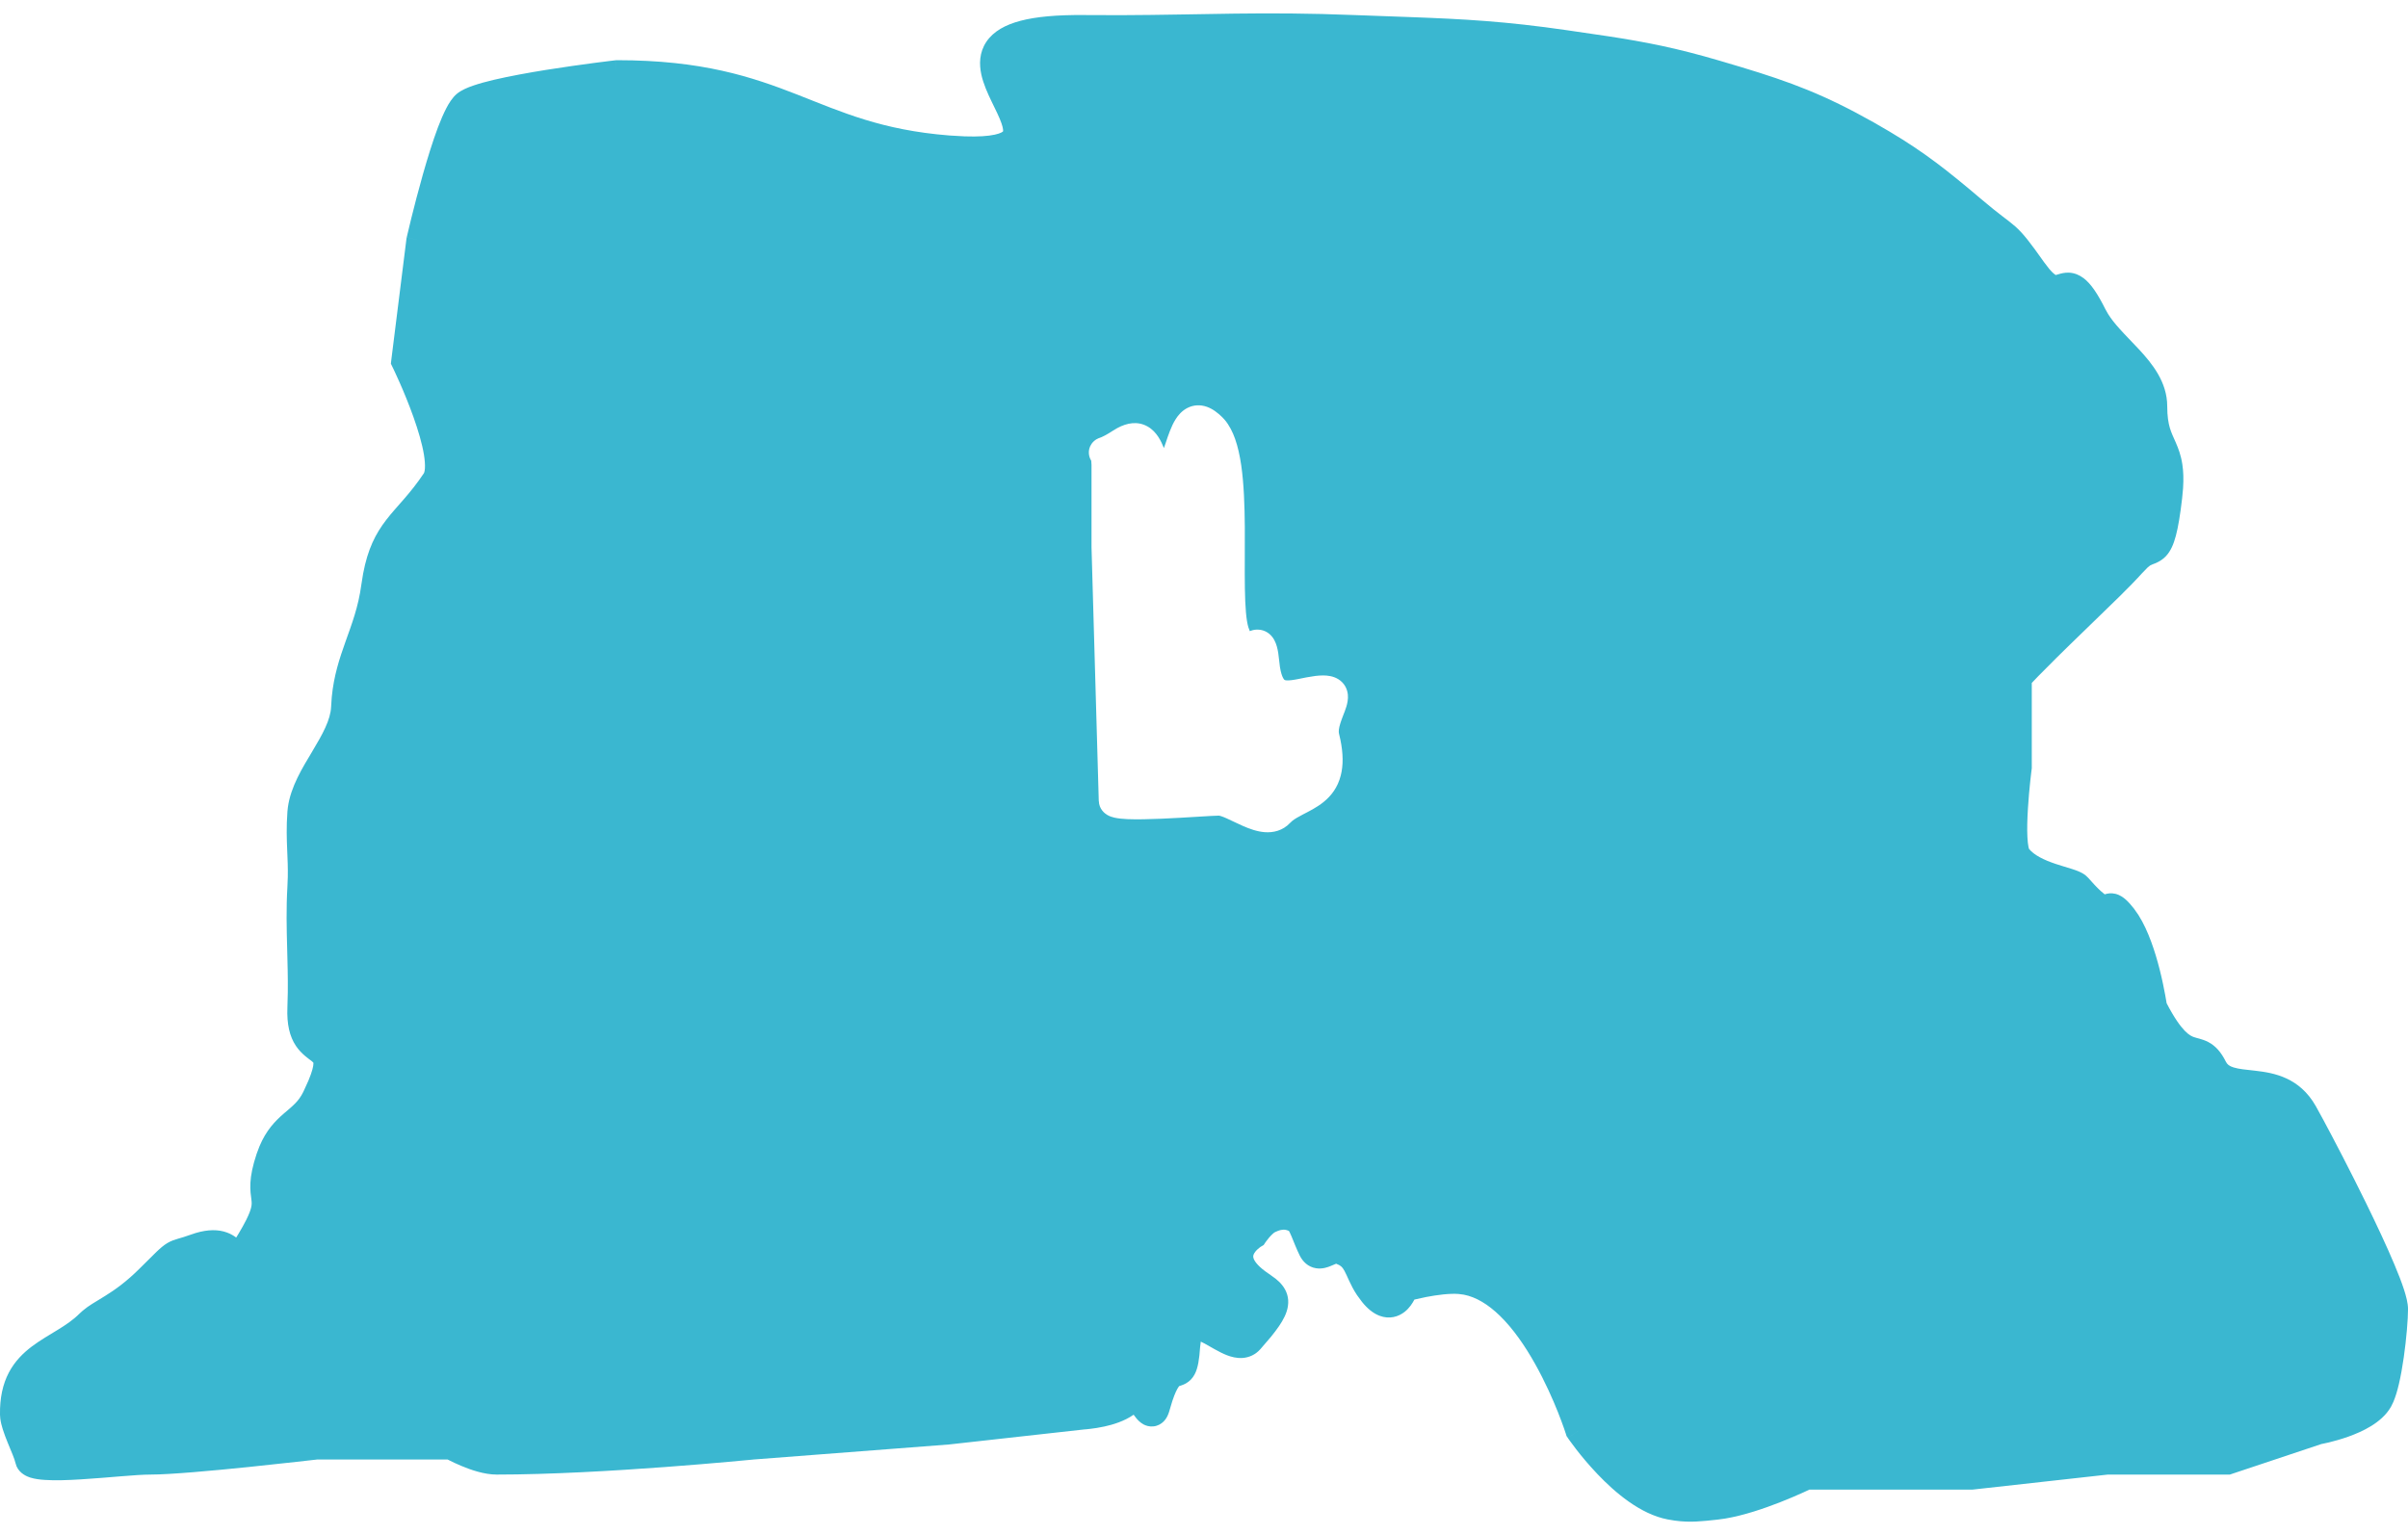 <svg width="80" height="51" viewBox="0 0 80 51" fill="none" xmlns="http://www.w3.org/2000/svg">
<path d="M37.241 0.504C39.997 0.494 41.95 0.378 45.02 0.501L46.885 0.569C48.609 0.633 50.013 0.706 52.072 1.006L53.421 1.204C54.668 1.395 55.68 1.59 57.141 2.02L57.867 2.236C59.481 2.725 60.6 3.137 62.246 4.065L62.777 4.373C63.949 5.072 64.691 5.658 65.824 6.619L66.222 6.948C66.335 7.039 66.431 7.113 66.515 7.178C66.677 7.302 66.819 7.407 66.947 7.52C67.219 7.762 67.436 8.043 67.909 8.712L68.081 8.936C68.199 9.076 68.27 9.123 68.297 9.139C68.31 9.135 68.331 9.13 68.397 9.11C68.465 9.09 68.596 9.051 68.752 9.061C68.924 9.072 69.081 9.137 69.223 9.244C69.472 9.432 69.696 9.774 69.947 10.276L70.035 10.432C70.132 10.589 70.259 10.748 70.41 10.917C70.626 11.159 70.82 11.347 71.066 11.613C71.499 12.082 72 12.694 72.001 13.5C72.001 13.833 72.039 14.051 72.087 14.216C72.139 14.391 72.2 14.512 72.286 14.708C72.369 14.899 72.457 15.125 72.503 15.431C72.538 15.658 72.547 15.916 72.527 16.227L72.496 16.558C72.431 17.118 72.364 17.517 72.288 17.803C72.213 18.084 72.116 18.316 71.951 18.488C71.781 18.664 71.576 18.728 71.514 18.753C71.483 18.765 71.457 18.776 71.432 18.791L71.354 18.853C71.005 19.203 71.122 19.123 70.399 19.837L69.347 20.86C68.492 21.685 67.996 22.181 67.715 22.47C67.621 22.567 67.551 22.64 67.501 22.694V25.533L67.496 25.565V25.567C67.495 25.568 67.495 25.57 67.495 25.572C67.494 25.576 67.494 25.583 67.493 25.592C67.49 25.61 67.487 25.637 67.483 25.672C67.475 25.741 67.463 25.84 67.45 25.961C67.424 26.203 67.393 26.529 67.373 26.867C67.352 27.207 67.341 27.547 67.356 27.821C67.363 27.959 67.376 28.067 67.392 28.144C67.399 28.177 67.405 28.198 67.409 28.209C67.581 28.418 67.899 28.575 68.292 28.707C68.509 28.78 68.643 28.814 68.839 28.877C68.921 28.903 69.01 28.934 69.089 28.97C69.139 28.992 69.221 29.032 69.3 29.098L69.377 29.172L69.591 29.409C69.748 29.575 69.855 29.667 69.924 29.719C70.012 29.689 70.136 29.667 70.281 29.702C70.43 29.738 70.545 29.823 70.627 29.896C70.713 29.973 70.801 30.072 70.894 30.191L71.045 30.407C71.382 30.938 71.606 31.653 71.749 32.213C71.833 32.545 71.894 32.848 71.934 33.067C71.954 33.177 71.97 33.266 71.98 33.329C71.98 33.332 71.981 33.335 71.981 33.338C72.486 34.309 72.771 34.422 72.891 34.464C72.946 34.483 72.987 34.492 73.074 34.516C73.149 34.538 73.255 34.569 73.365 34.627C73.609 34.755 73.791 34.964 73.947 35.276C73.995 35.372 74.062 35.427 74.209 35.472C74.392 35.528 74.604 35.543 74.934 35.581C75.55 35.652 76.394 35.803 76.935 36.753L77.192 37.222C77.531 37.853 78.087 38.917 78.611 39.987C78.96 40.701 79.3 41.425 79.553 42.029C79.68 42.331 79.788 42.61 79.865 42.846C79.936 43.065 80 43.304 80.001 43.5C80 43.841 79.948 44.483 79.86 45.101C79.815 45.413 79.76 45.73 79.694 46.008C79.647 46.206 79.588 46.41 79.514 46.585L79.434 46.748C79.273 47.03 79.018 47.237 78.777 47.386C78.53 47.538 78.257 47.654 78.014 47.741C77.769 47.828 77.54 47.89 77.373 47.931C77.289 47.951 77.219 47.966 77.169 47.976C77.152 47.98 77.138 47.982 77.126 47.984L74.159 48.974L74.082 49H70.029L65.555 49.497L65.528 49.5H60.113C60.061 49.524 59.992 49.556 59.91 49.594C59.719 49.68 59.451 49.797 59.143 49.918C58.615 50.125 57.934 50.359 57.313 50.462L57.051 50.498C56.549 50.55 56.17 50.602 55.643 50.53L55.407 50.491C54.49 50.317 53.645 49.585 53.077 48.989C52.781 48.679 52.534 48.379 52.363 48.157C52.277 48.046 52.209 47.953 52.162 47.888C52.138 47.855 52.12 47.83 52.107 47.811C52.101 47.802 52.096 47.795 52.092 47.79C52.091 47.787 52.089 47.785 52.088 47.783L52.086 47.782V47.781L52.499 47.5L52.086 47.78L52.045 47.72L52.023 47.65V47.649L52.022 47.648C52.021 47.647 52.021 47.643 52.02 47.639C52.017 47.632 52.013 47.62 52.007 47.603C51.996 47.571 51.98 47.522 51.959 47.459C51.914 47.333 51.848 47.151 51.761 46.931C51.586 46.492 51.328 45.907 50.998 45.319C50.667 44.728 50.273 44.154 49.829 43.722C49.438 43.343 49.039 43.101 48.634 43.022L48.46 42.999C48.164 42.975 47.751 43.029 47.383 43.099C47.232 43.129 47.096 43.16 46.99 43.185C46.929 43.302 46.827 43.465 46.668 43.591C46.463 43.753 46.163 43.85 45.827 43.721C45.612 43.638 45.422 43.476 45.251 43.264L45.084 43.037C44.966 42.86 44.884 42.695 44.82 42.556C44.749 42.403 44.715 42.318 44.666 42.229C44.626 42.154 44.592 42.113 44.556 42.082C44.526 42.056 44.477 42.025 44.391 41.993C44.342 42.01 44.322 42.023 44.204 42.071C44.125 42.103 43.938 42.178 43.724 42.144C43.456 42.102 43.281 41.921 43.182 41.724C43.075 41.51 42.974 41.242 42.907 41.083C42.872 41.001 42.844 40.944 42.823 40.905C42.749 40.871 42.691 40.861 42.641 40.862C42.59 40.863 42.526 40.874 42.443 40.907L42.353 40.947C42.325 40.961 42.254 41.02 42.166 41.122C42.129 41.165 42.097 41.207 42.075 41.237C42.064 41.252 42.056 41.264 42.05 41.271C42.048 41.275 42.045 41.278 42.044 41.279L41.981 41.373L41.883 41.431L41.882 41.431C41.879 41.433 41.874 41.437 41.867 41.442C41.848 41.455 41.82 41.476 41.791 41.503C41.725 41.561 41.674 41.627 41.65 41.685C41.633 41.727 41.626 41.772 41.658 41.845C41.698 41.936 41.818 42.104 42.148 42.324L42.378 42.49C42.456 42.553 42.532 42.623 42.595 42.703C42.746 42.891 42.829 43.126 42.788 43.401C42.754 43.637 42.633 43.861 42.491 44.069C42.417 44.177 42.329 44.294 42.226 44.421L41.873 44.832C41.71 45.016 41.501 45.109 41.282 45.125C41.083 45.139 40.9 45.087 40.759 45.033C40.503 44.934 40.188 44.736 40.023 44.647C39.972 44.62 39.929 44.599 39.893 44.582L39.87 44.773C39.844 45.157 39.802 45.458 39.689 45.67C39.619 45.801 39.521 45.902 39.398 45.971C39.306 46.023 39.197 46.053 39.188 46.056C39.166 46.062 39.17 46.063 39.177 46.058C39.172 46.064 39.164 46.074 39.152 46.092C39.106 46.157 39.035 46.292 38.947 46.558L38.853 46.872C38.829 46.958 38.779 47.119 38.652 47.242C38.575 47.317 38.462 47.385 38.318 47.399C38.18 47.413 38.068 47.373 37.996 47.336C37.873 47.271 37.788 47.171 37.754 47.131C37.722 47.093 37.688 47.046 37.662 47.011C37.35 47.23 36.965 47.343 36.694 47.402C36.514 47.442 36.351 47.465 36.233 47.479C36.174 47.486 36.124 47.492 36.089 47.495C36.072 47.496 36.058 47.497 36.048 47.498C36.046 47.498 36.043 47.498 36.041 47.498L31.555 47.997L31.546 47.998L31.538 47.999L25.038 48.499L25.038 48.498L25.035 48.499C25.025 48.5 25.011 48.502 24.992 48.504C24.954 48.507 24.898 48.513 24.826 48.519C24.681 48.533 24.471 48.553 24.209 48.576C23.683 48.623 22.946 48.686 22.099 48.749C20.409 48.874 18.269 49 16.5 49C16.086 49 15.631 48.84 15.325 48.711C15.162 48.643 15.021 48.575 14.921 48.524C14.905 48.516 14.889 48.507 14.874 48.5H10.531C10.525 48.501 10.517 48.502 10.509 48.503C10.478 48.506 10.431 48.512 10.371 48.518C10.252 48.532 10.08 48.551 9.87 48.575C9.449 48.622 8.876 48.685 8.264 48.748C7.053 48.872 5.648 49 4.999 49C4.516 49 3.603 49.103 2.691 49.159C2.257 49.186 1.827 49.201 1.492 49.178C1.328 49.168 1.153 49.146 1.004 49.099C0.912 49.069 0.662 48.977 0.55 48.726L0.512 48.608C0.482 48.472 0.386 48.258 0.257 47.942C0.199 47.8 0.139 47.645 0.092 47.495C0.058 47.387 0.025 47.263 0.009 47.136L0 47.009C-0.009 46.451 0.093 45.995 0.293 45.612C0.493 45.231 0.773 44.958 1.062 44.74C1.339 44.532 1.66 44.349 1.92 44.189C2.196 44.02 2.439 43.854 2.647 43.646L2.746 43.556C2.847 43.469 2.955 43.395 3.058 43.33C3.128 43.286 3.202 43.241 3.275 43.197C3.349 43.152 3.425 43.106 3.504 43.056C3.817 42.861 4.196 42.596 4.646 42.146L5.196 41.601C5.323 41.48 5.436 41.381 5.561 41.306C5.694 41.227 5.817 41.191 5.919 41.161C6.022 41.131 6.142 41.098 6.33 41.03L6.507 40.971C6.911 40.852 7.251 40.85 7.542 40.957C7.663 41.001 7.765 41.062 7.847 41.124C7.906 41.028 7.979 40.908 8.064 40.756L8.18 40.538C8.277 40.344 8.322 40.216 8.343 40.128C8.367 40.028 8.365 39.964 8.352 39.862C8.338 39.748 8.305 39.557 8.319 39.304C8.333 39.05 8.391 38.746 8.526 38.342L8.619 38.095C8.845 37.554 9.14 37.255 9.42 37.011C9.724 36.747 9.916 36.611 10.078 36.28L10.246 35.911C10.379 35.593 10.412 35.424 10.413 35.34C10.413 35.301 10.406 35.301 10.413 35.313C10.41 35.31 10.397 35.295 10.361 35.265C10.288 35.206 10.012 35.029 9.828 34.75C9.624 34.442 9.525 34.038 9.548 33.479L9.561 32.982C9.567 32.49 9.553 32.007 9.54 31.512C9.522 30.858 9.506 30.183 9.548 29.471L9.561 29.143C9.567 28.831 9.555 28.558 9.542 28.271C9.526 27.887 9.511 27.48 9.549 26.963L9.564 26.826C9.657 26.143 10.053 25.506 10.36 24.994C10.723 24.387 10.982 23.922 11.001 23.479L11.022 23.165C11.09 22.451 11.281 21.878 11.472 21.341C11.691 20.725 11.905 20.17 12.004 19.433L12.064 19.061C12.218 18.242 12.477 17.738 12.827 17.282C13.009 17.044 13.226 16.809 13.424 16.58C13.63 16.342 13.85 16.074 14.084 15.723L14.098 15.685C14.106 15.657 14.113 15.616 14.117 15.559C14.124 15.444 14.114 15.292 14.084 15.106C14.023 14.736 13.891 14.294 13.736 13.857C13.582 13.425 13.411 13.014 13.277 12.711C13.21 12.56 13.153 12.436 13.113 12.35C13.093 12.308 13.078 12.274 13.067 12.252C13.062 12.241 13.057 12.233 13.054 12.227C13.053 12.225 13.052 12.223 13.051 12.222V12.22L12.986 12.086L13.003 11.938L13.503 7.938L13.507 7.913L13.512 7.889L13.999 8L13.512 7.888H13.513C13.513 7.888 13.513 7.887 13.513 7.886L13.523 7.842C13.53 7.812 13.541 7.768 13.554 7.712C13.581 7.6 13.619 7.439 13.666 7.246C13.762 6.859 13.896 6.336 14.049 5.797C14.202 5.26 14.375 4.696 14.55 4.232C14.638 4.001 14.73 3.784 14.824 3.603C14.909 3.439 15.025 3.245 15.18 3.116C15.329 2.992 15.54 2.907 15.72 2.845C15.919 2.776 16.158 2.711 16.413 2.651C16.927 2.531 17.547 2.418 18.14 2.323C18.735 2.228 19.31 2.148 19.736 2.092C19.949 2.064 20.125 2.042 20.248 2.027C20.31 2.02 20.358 2.014 20.391 2.01C20.407 2.008 20.421 2.006 20.429 2.005C20.433 2.004 20.437 2.004 20.439 2.004H20.442C20.442 2.007 20.447 2.041 20.487 2.389L20.443 2.004L20.471 2H20.5C23.332 2 24.978 2.553 26.492 3.145C27.979 3.728 29.287 4.323 31.54 4.502L32.048 4.531C32.509 4.547 32.83 4.522 33.046 4.475C33.246 4.432 33.308 4.382 33.324 4.365C33.327 4.35 33.335 4.278 33.271 4.095C33.199 3.888 33.083 3.662 32.944 3.374C32.816 3.109 32.669 2.789 32.601 2.47C32.531 2.141 32.529 1.746 32.771 1.387C33.006 1.038 33.405 0.821 33.911 0.689C34.421 0.556 35.105 0.492 36.004 0.5L37.241 0.504ZM40.095 13.518C39.881 13.443 39.655 13.451 39.451 13.555C39.267 13.648 39.144 13.796 39.064 13.921C38.981 14.048 38.918 14.192 38.867 14.322C38.815 14.454 38.768 14.594 38.727 14.719C38.707 14.78 38.686 14.837 38.667 14.891C38.665 14.885 38.662 14.877 38.66 14.871C38.586 14.688 38.441 14.352 38.131 14.175C37.797 13.984 37.441 14.051 37.121 14.224L36.985 14.305C36.779 14.439 36.66 14.498 36.603 14.523C36.576 14.535 36.559 14.541 36.545 14.546C36.544 14.546 36.517 14.555 36.495 14.564C36.482 14.57 36.452 14.582 36.417 14.603C36.385 14.623 36.321 14.668 36.265 14.748C36.111 14.969 36.193 15.19 36.222 15.253C36.233 15.277 36.246 15.296 36.253 15.307C36.254 15.309 36.254 15.312 36.254 15.315L36.263 15.447V18.185L36.504 26.618L36.506 26.617C36.513 26.887 36.702 27.03 36.782 27.078C36.87 27.131 36.963 27.156 37.023 27.17C37.151 27.199 37.306 27.213 37.458 27.22C37.769 27.233 38.178 27.223 38.585 27.206C38.997 27.188 39.423 27.163 39.774 27.141C40.136 27.119 40.395 27.103 40.501 27.103C40.507 27.104 40.526 27.108 40.561 27.119C40.611 27.134 40.674 27.159 40.752 27.194C40.831 27.229 40.915 27.27 41.01 27.315C41.102 27.359 41.205 27.408 41.308 27.453C41.507 27.539 41.76 27.634 42.017 27.653C42.294 27.674 42.614 27.609 42.865 27.341L42.936 27.275C43.017 27.211 43.128 27.147 43.287 27.064C43.473 26.967 43.745 26.836 43.976 26.648C44.225 26.446 44.443 26.168 44.544 25.767C44.63 25.43 44.625 25.038 44.531 24.579L44.485 24.378C44.469 24.312 44.475 24.208 44.53 24.034C44.556 23.951 44.588 23.866 44.624 23.772C44.658 23.686 44.701 23.578 44.731 23.477C44.759 23.383 44.795 23.236 44.779 23.079C44.759 22.889 44.663 22.693 44.461 22.569C44.294 22.466 44.105 22.445 43.956 22.445C43.876 22.445 43.79 22.451 43.698 22.462L43.405 22.509C43.194 22.55 43.052 22.584 42.909 22.601C42.772 22.618 42.711 22.607 42.687 22.599C42.683 22.597 42.661 22.593 42.626 22.525C42.591 22.46 42.552 22.347 42.523 22.164L42.498 21.955C42.481 21.77 42.457 21.61 42.419 21.478C42.385 21.359 42.32 21.188 42.169 21.063C41.983 20.909 41.773 20.907 41.632 20.937C41.593 20.946 41.556 20.96 41.522 20.973L41.476 20.849C41.403 20.617 41.368 20.174 41.358 19.547C41.348 18.923 41.361 18.25 41.356 17.515C41.35 16.805 41.326 16.076 41.236 15.456C41.19 15.145 41.126 14.847 41.033 14.584C40.952 14.357 40.843 14.132 40.684 13.947L40.613 13.87C40.461 13.719 40.29 13.587 40.095 13.518Z" fill="#3AB7D0"/>
</svg>
